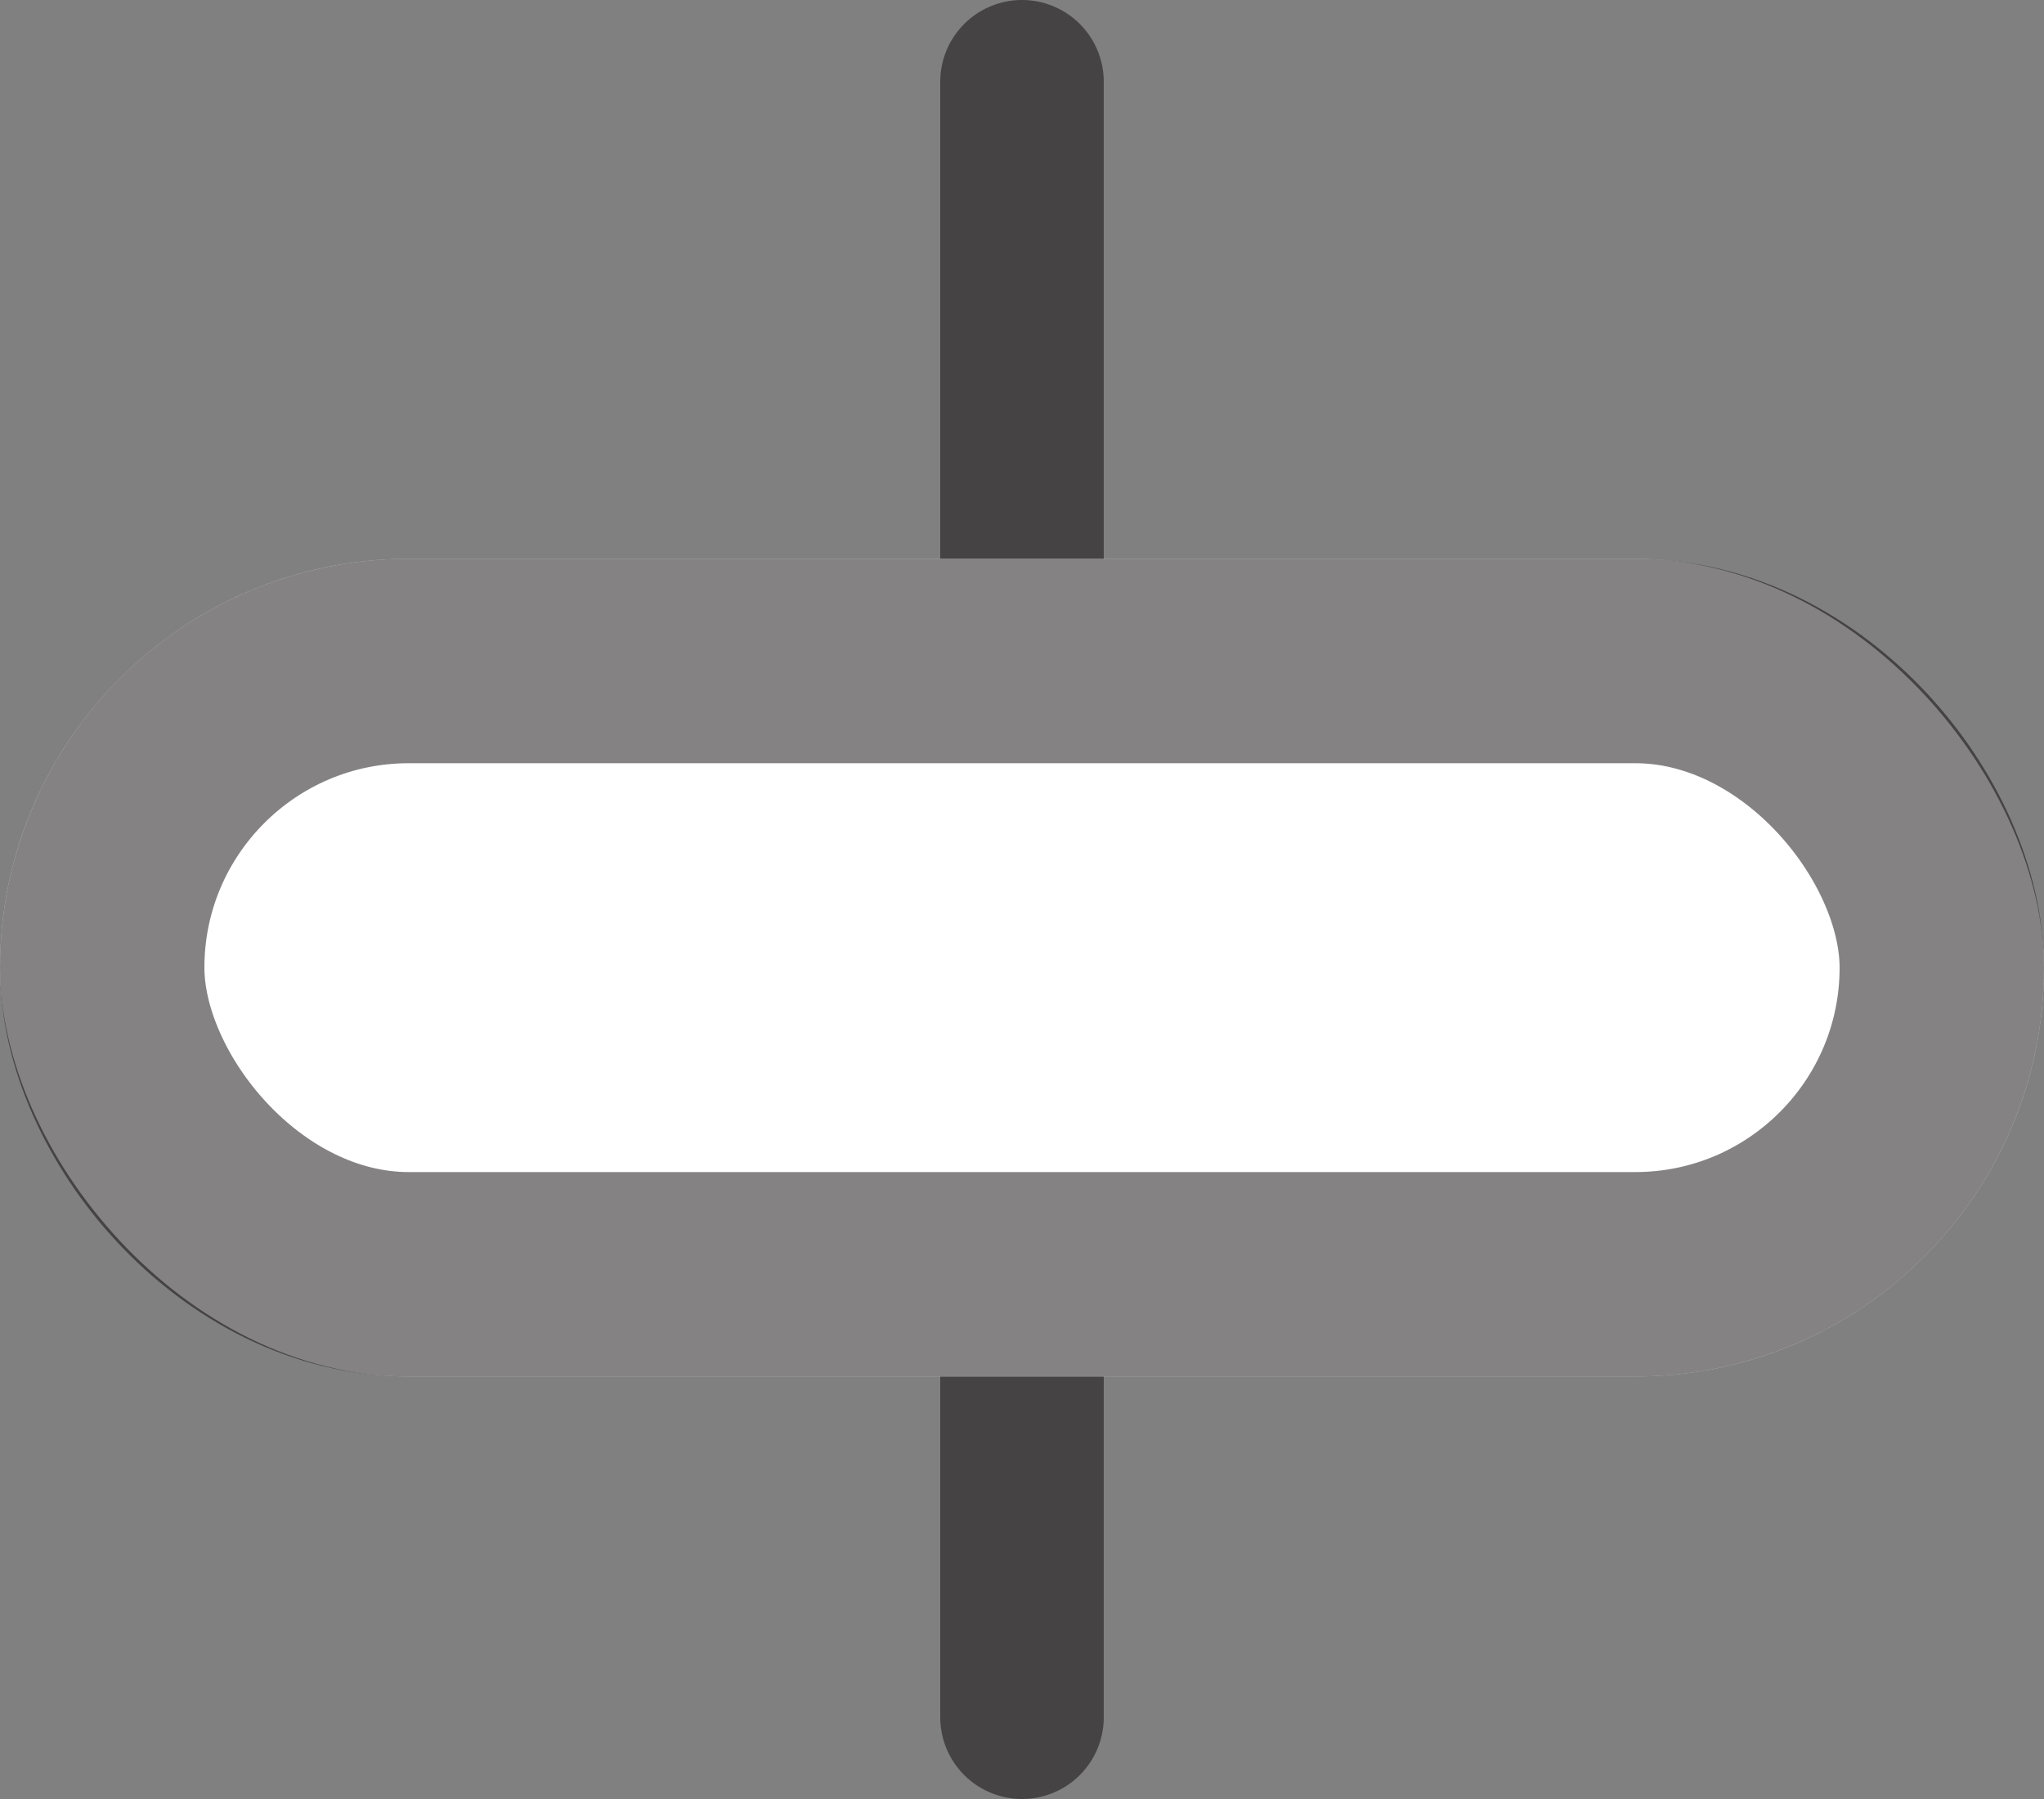 <svg xmlns="http://www.w3.org/2000/svg" width="15" height="13.2" viewBox="0 0 15 13.2">
  <rect x="0" y="0" width="15" height="13.2" fill="#808080" stroke="none"/>
  <g id="Group_9242" data-name="Group 9242" transform="translate(-1131.75 -305.4)">
    <line id="Line_38" data-name="Line 38" y2="12" transform="translate(1139.25 306)" fill="none" stroke="#0a0606" stroke-linecap="round" stroke-width="1.2" opacity="0.5"/>
    <g id="Rectangle_1437" data-name="Rectangle 1437" transform="translate(1131.75 309.5)" fill="#fff" stroke="rgba(10,6,6,0.5)" stroke-width="1.5">
      <rect width="15" height="6" rx="3" stroke="none"/>
      <rect x="0.75" y="0.75" width="13.5" height="4.5" rx="2.25" fill="none"/>
    </g>
  </g>
</svg>

